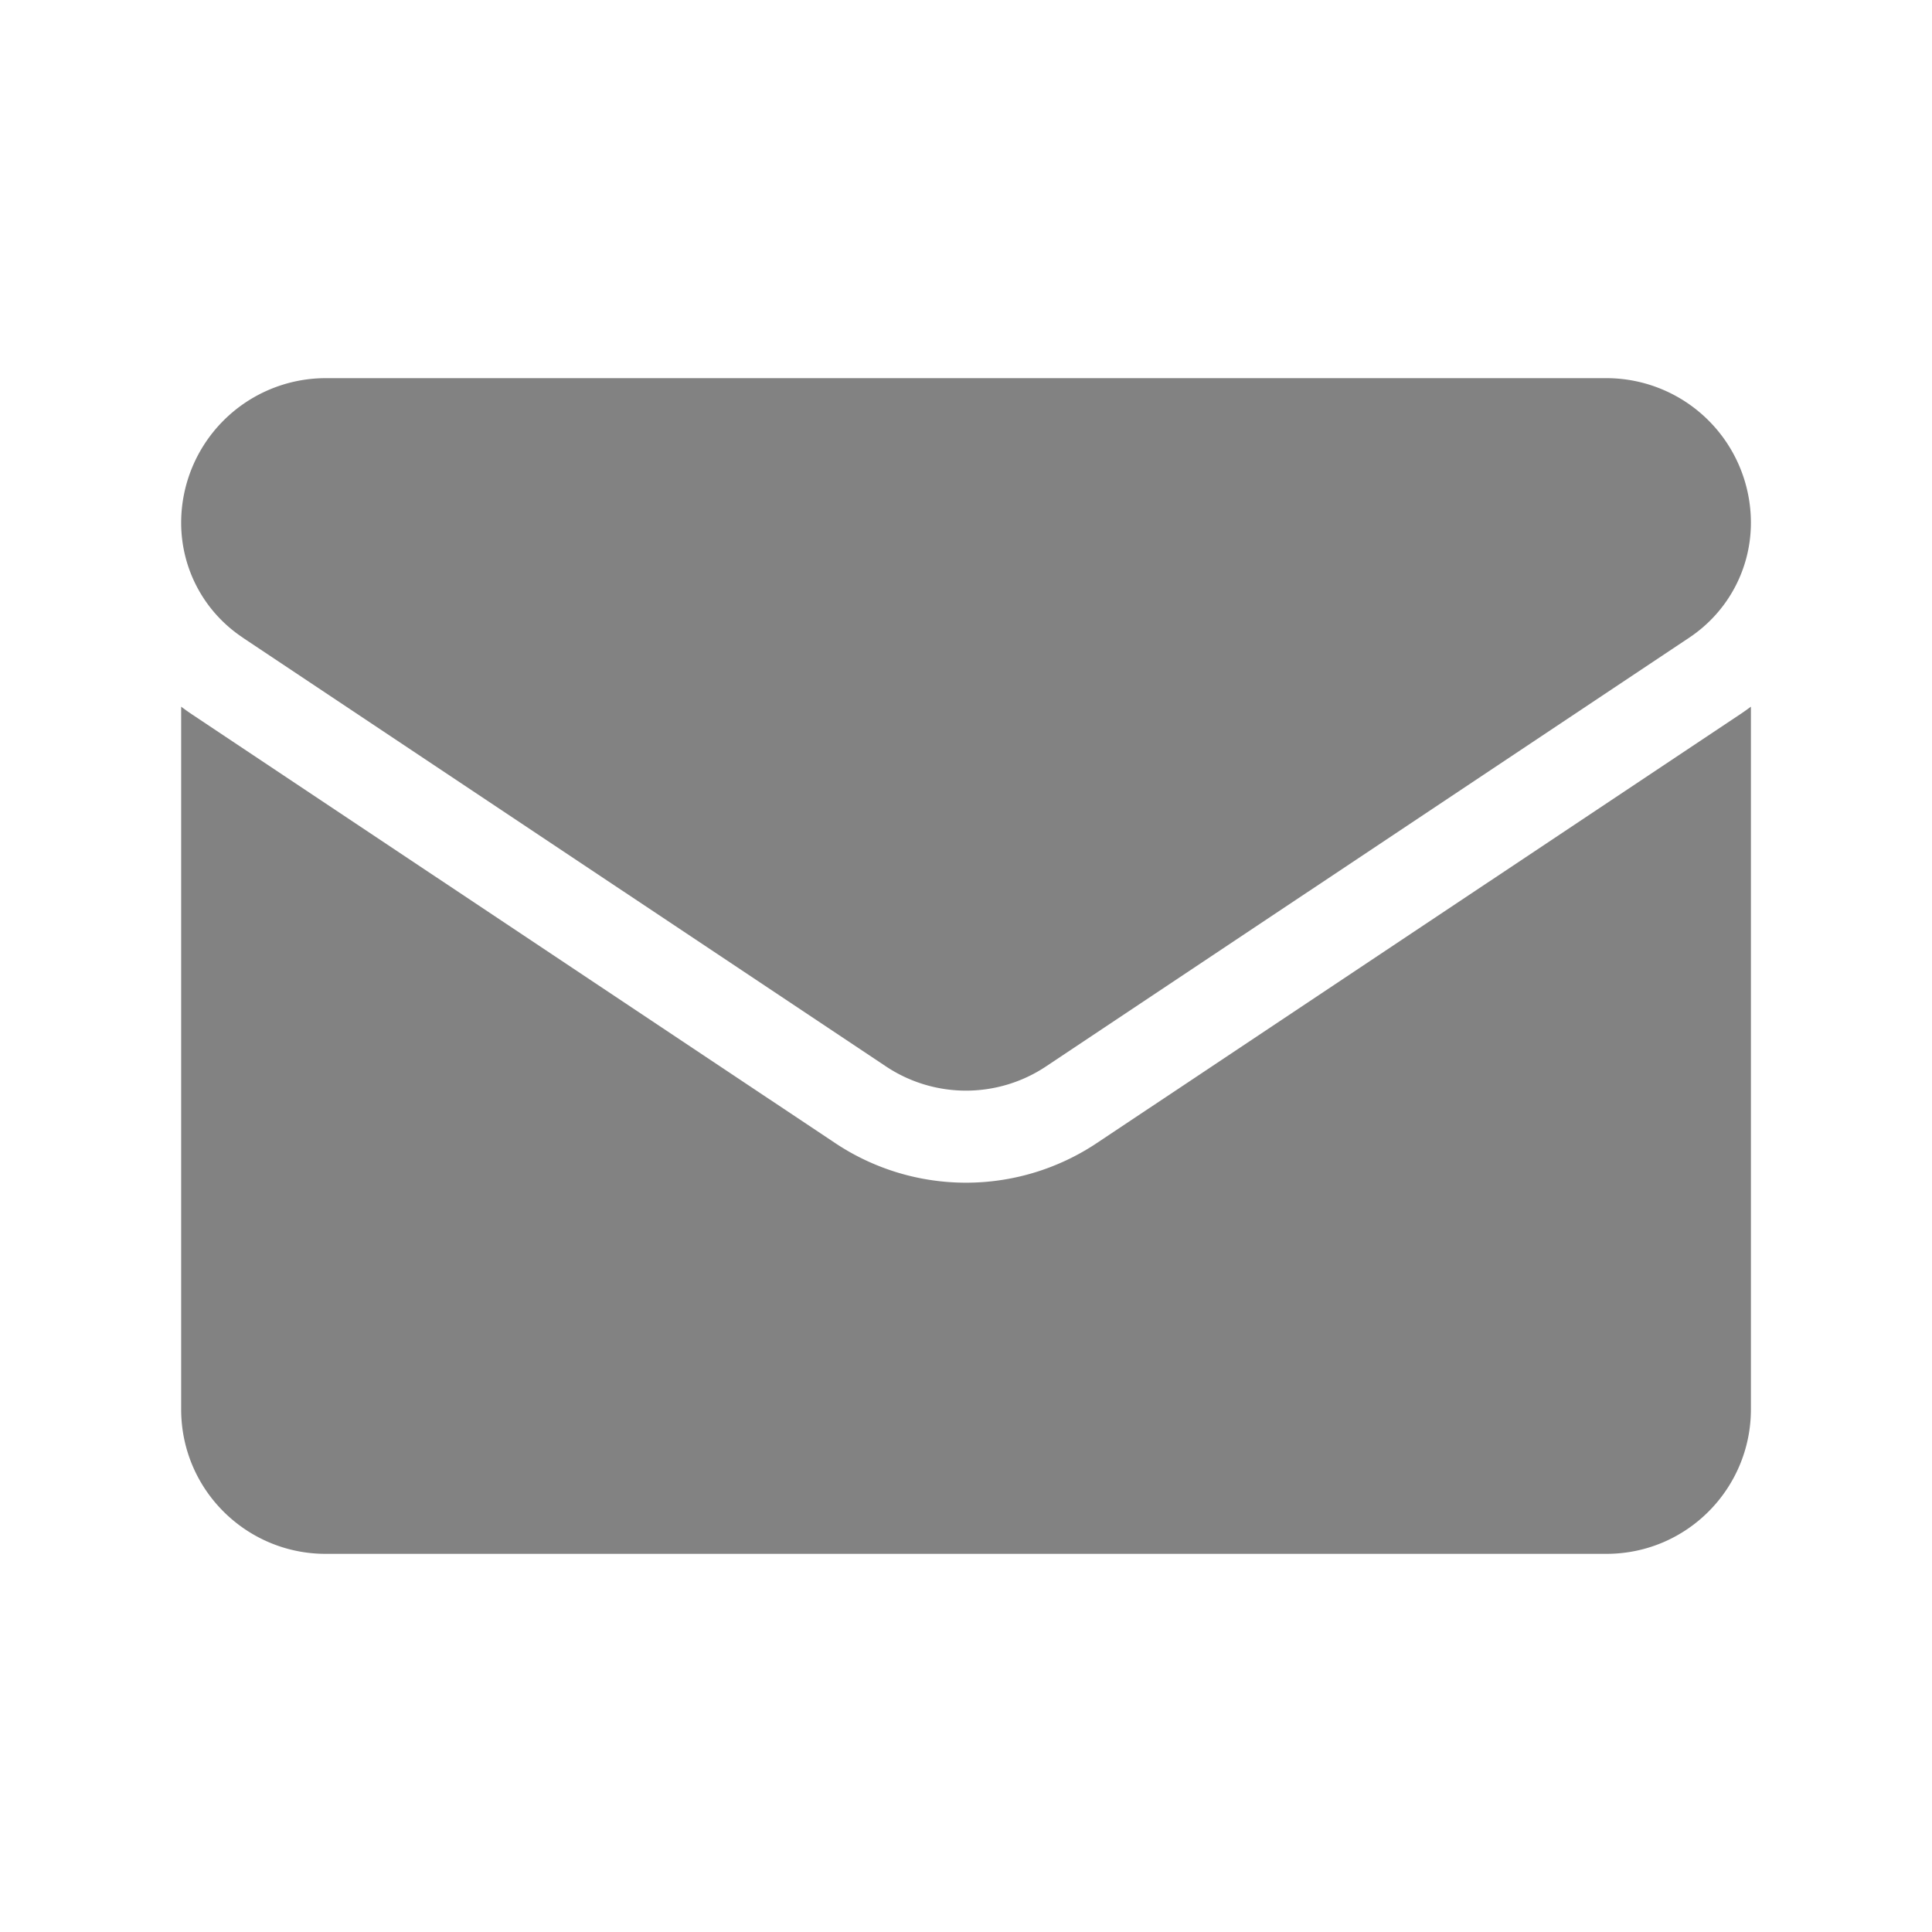 <svg width="26" height="26" fill="none" xmlns="http://www.w3.org/2000/svg"><g id="email-2 1" fill="#828282"><path id="Vector" d="M14.765 15.38a3.173 3.173 0 01-3.53 0L2.578 9.61a3.151 3.151 0 01-.14-.1v9.456c0 1.084.88 1.945 1.944 1.945h17.236c1.084 0 1.945-.88 1.945-1.945V9.51a3.122 3.122 0 01-.141.1l-8.657 5.77z"/><path id="Vector_2" d="M3.265 8.58l8.656 5.77a1.942 1.942 0 002.158 0l8.656-5.77c.518-.346.828-.923.828-1.547a1.946 1.946 0 00-1.944-1.944H4.382a1.947 1.947 0 00-1.944 1.945c0 .623.309 1.2.827 1.545z"/></g></svg>